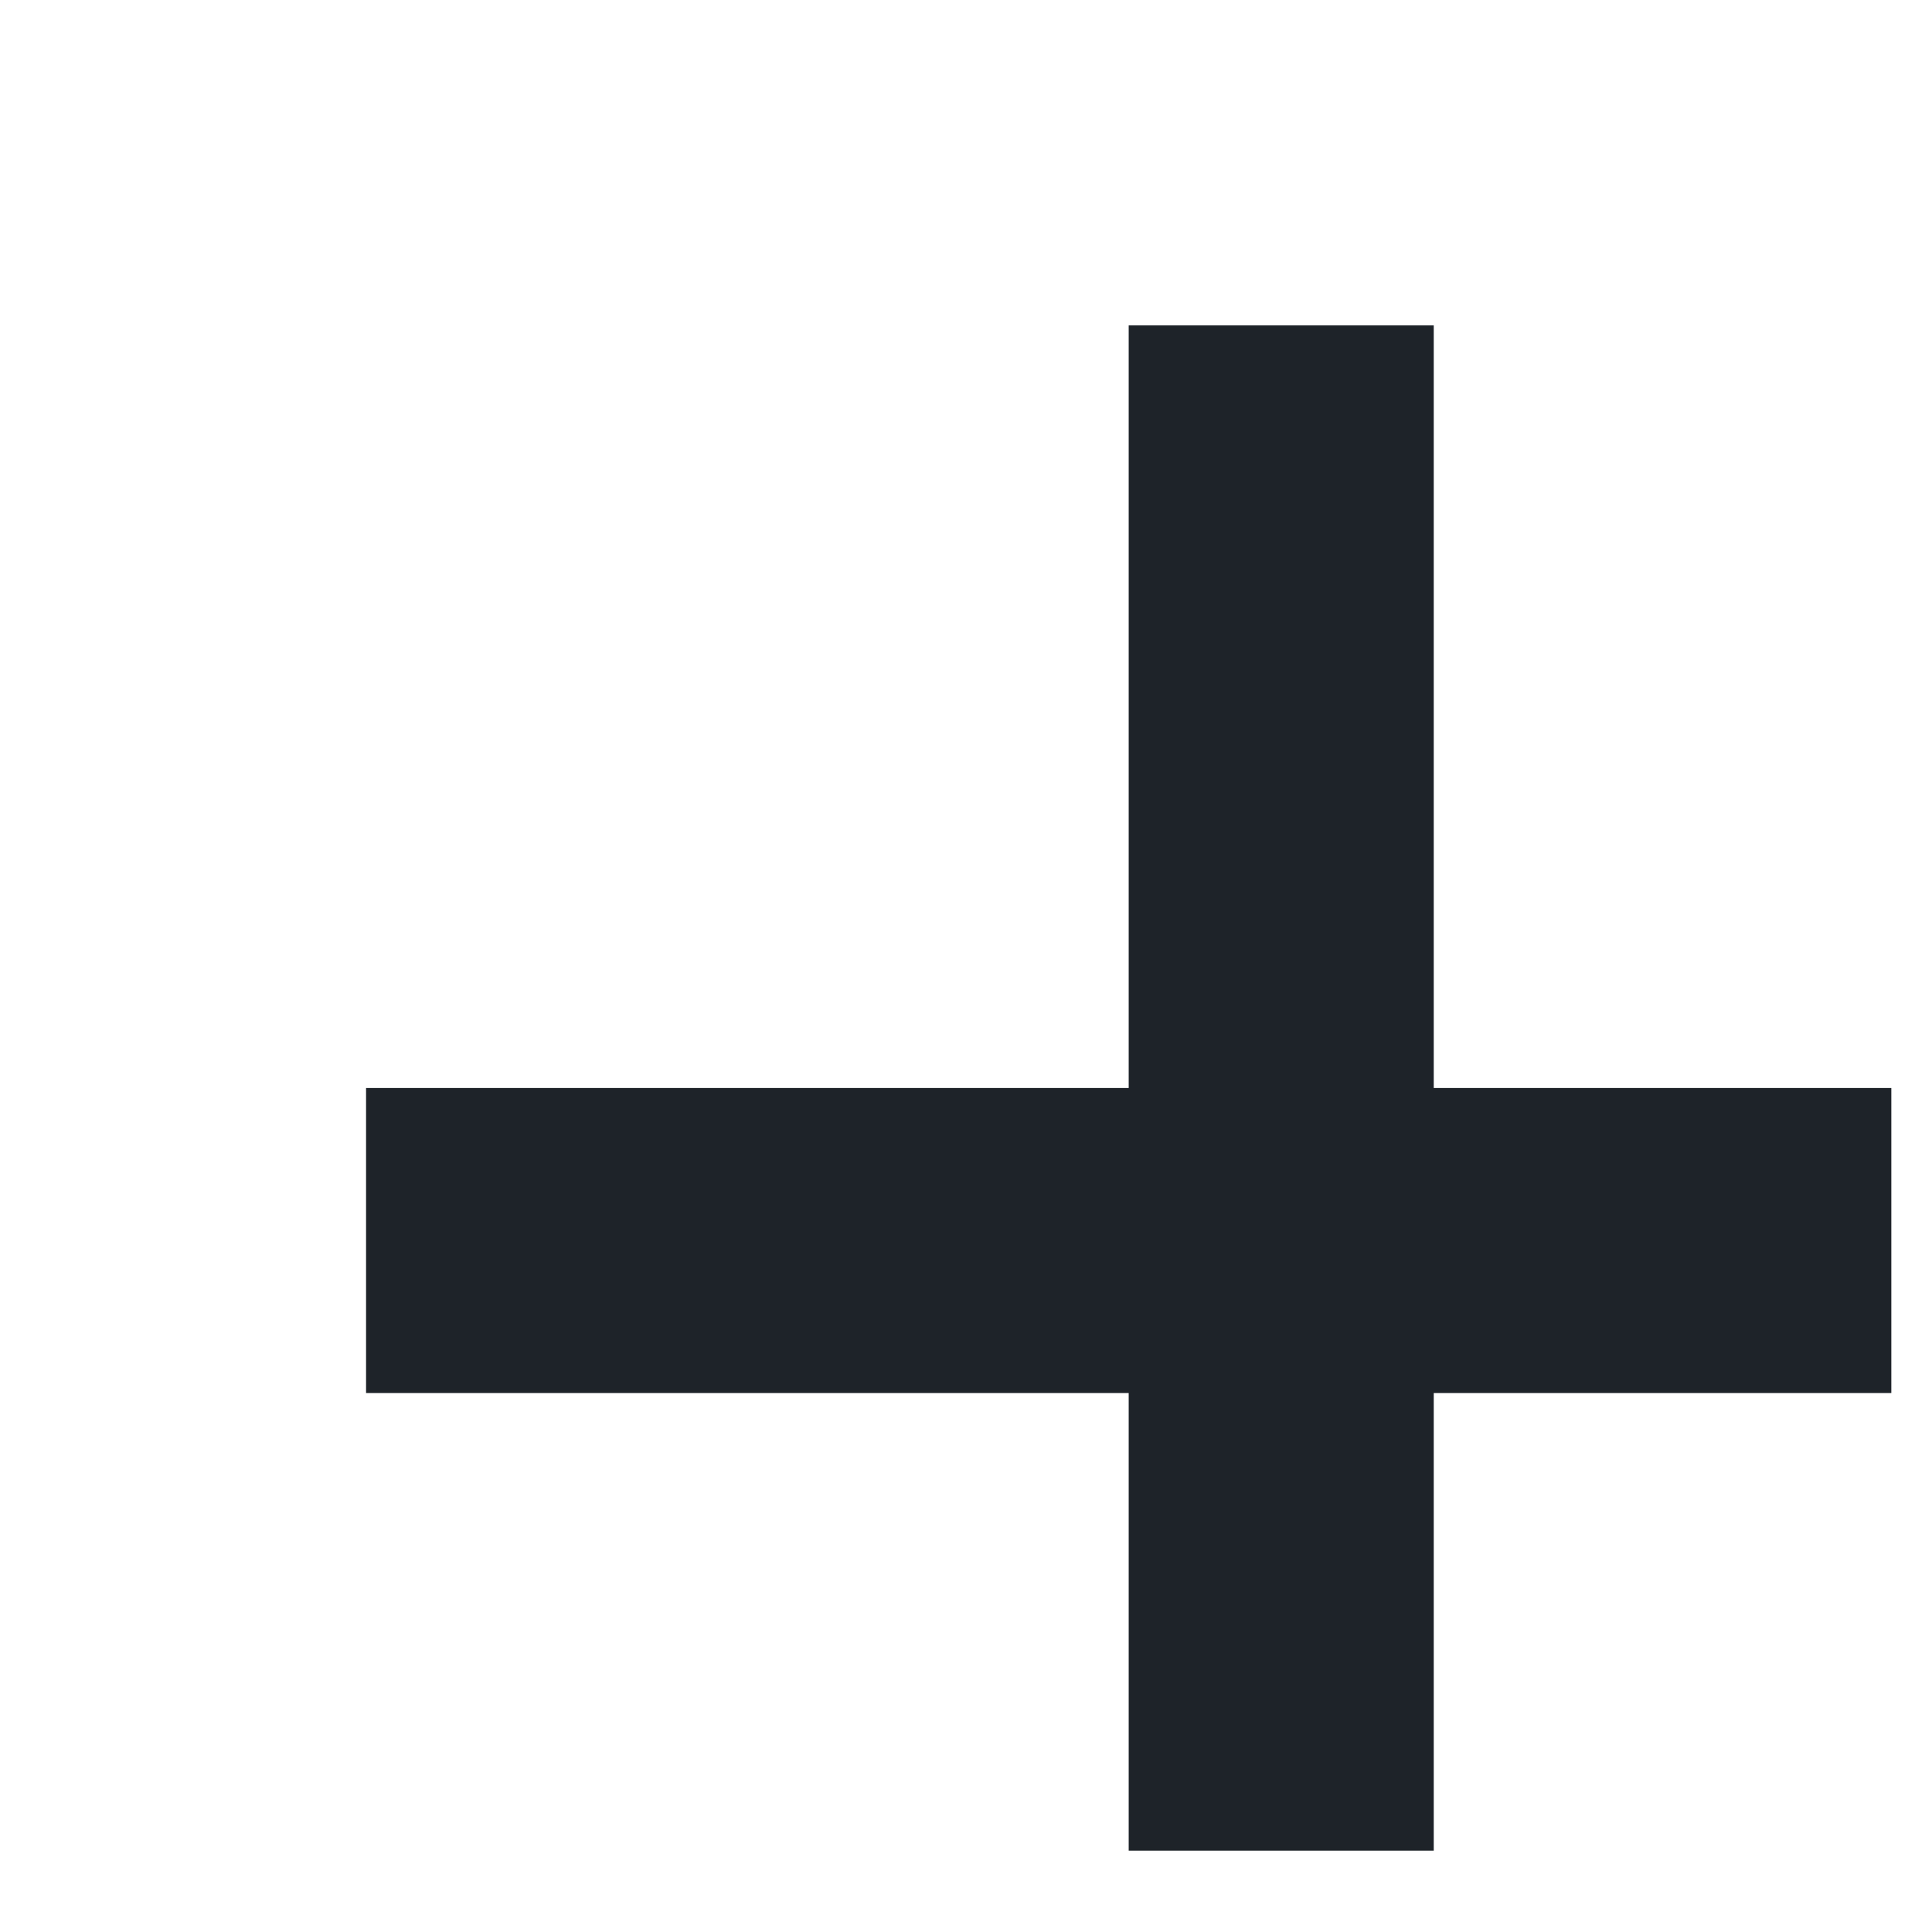 <?xml version="1.0" encoding="UTF-8" standalone="no"?><svg width='19' height='19' viewBox='0 0 19 19' fill='none' xmlns='http://www.w3.org/2000/svg'>
<g clip-path='url(#clip0_29_721)'>
<path d='M14.1 3.2H11.1V10.7H3.6V13.7H11.1V21.2H14.1V13.7H21.6V10.7H14.1V3.2Z' fill='#1E2329'/>
</g>
<defs>
<clipPath id='clip0_29_721'>
<rect width='18' height='18' fill='white' transform='translate(0.6 0.2)'/>
</clipPath>
</defs>
</svg>
